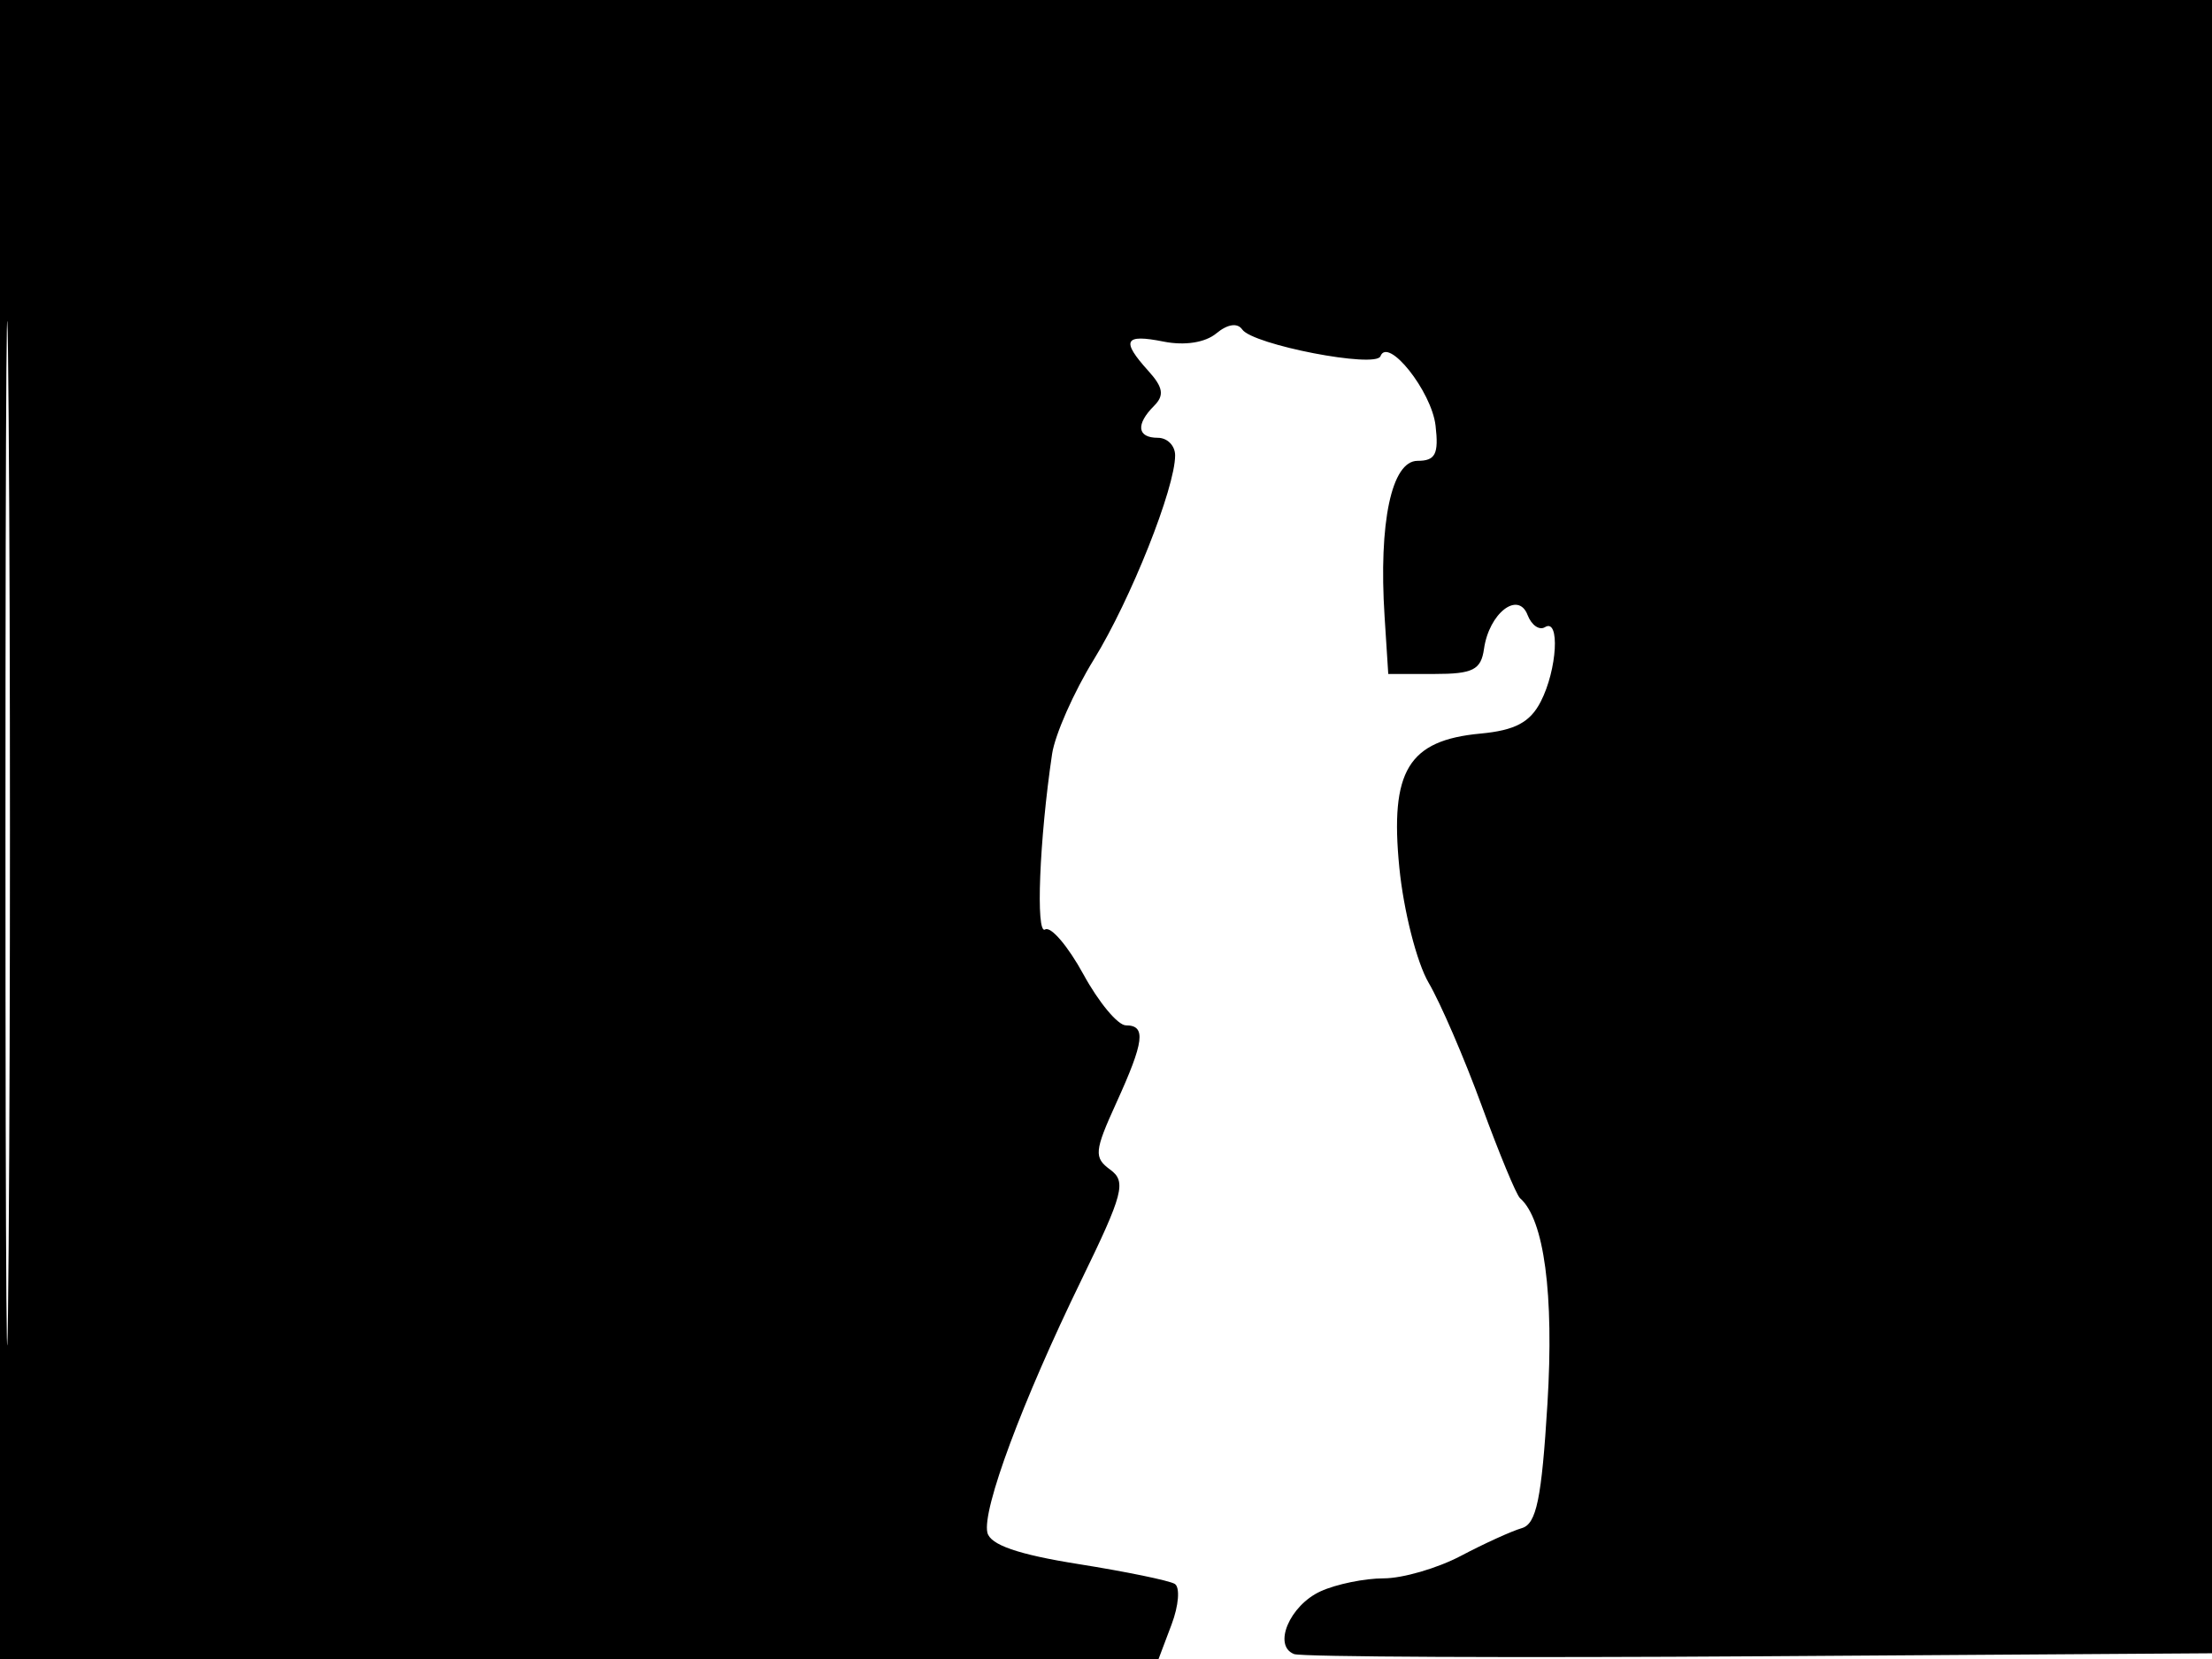 <svg xmlns="http://www.w3.org/2000/svg" width="192" height="144" viewBox="0 0 192 144" version="1.1">
	<path d="M 0 72 L 0 144 50.281 144 L 100.562 144 101.692 141.004 C 102.314 139.357, 102.439 137.771, 101.970 137.482 C 101.501 137.192, 97.730 136.415, 93.589 135.757 C 88.358 134.924, 85.952 134.092, 85.704 133.029 C 85.237 131.035, 88.736 121.632, 93.867 111.095 C 97.504 103.625, 97.782 102.561, 96.371 101.529 C 94.935 100.479, 94.985 99.924, 96.891 95.739 C 99.326 90.394, 99.500 89, 97.729 89 C 97.030 89, 95.367 87.003, 94.034 84.562 C 92.700 82.121, 91.206 80.372, 90.714 80.677 C 89.886 81.188, 90.217 72.866, 91.320 65.449 C 91.569 63.771, 93.202 60.076, 94.949 57.238 C 98.144 52.044, 102 42.359, 102 39.525 C 102 38.686, 101.325 38, 100.500 38 C 98.701 38, 98.565 36.835, 100.176 35.224 C 101.078 34.322, 100.962 33.615, 99.676 32.195 C 97.283 29.550, 97.585 28.967, 100.998 29.650 C 102.826 30.015, 104.610 29.738, 105.574 28.939 C 106.550 28.129, 107.410 27.999, 107.826 28.600 C 108.747 29.927, 119.420 31.991, 119.823 30.919 C 120.472 29.196, 124.258 33.964, 124.605 36.940 C 124.893 39.414, 124.593 40, 123.042 40 C 120.789 40, 119.657 45.342, 120.180 53.500 L 120.500 58.500 124.500 58.500 C 127.847 58.500, 128.551 58.145, 128.810 56.323 C 129.251 53.224, 131.778 51.259, 132.593 53.382 C 132.932 54.265, 133.612 54.740, 134.105 54.435 C 135.423 53.620, 135.166 58.120, 133.735 60.901 C 132.809 62.701, 131.498 63.396, 128.500 63.675 C 122.239 64.259, 120.634 66.907, 121.460 75.296 C 121.830 79.043, 122.975 83.547, 124.005 85.305 C 125.035 87.062, 127.112 91.875, 128.620 96 C 130.129 100.125, 131.621 103.725, 131.937 104 C 134.031 105.825, 134.898 112.320, 134.317 121.841 C 133.815 130.084, 133.363 132.276, 132.093 132.641 C 131.217 132.893, 128.836 133.977, 126.802 135.050 C 124.768 136.122, 121.752 137, 120.099 137 C 118.446 137, 115.986 137.505, 114.632 138.122 C 111.938 139.349, 110.458 142.855, 112.330 143.573 C 112.976 143.821, 131.278 143.906, 153.002 143.762 L 192.500 143.500 192.757 71.750 L 193.013 0 96.507 0 L 0 0 0 72 M 0.474 72.500 C 0.474 112.100, 0.598 128.154, 0.750 108.176 C 0.901 88.198, 0.901 55.798, 0.750 36.176 C 0.598 16.554, 0.474 32.900, 0.474 72.500" stroke="none" fill="black" fill-rule="evenodd"/>
</svg>